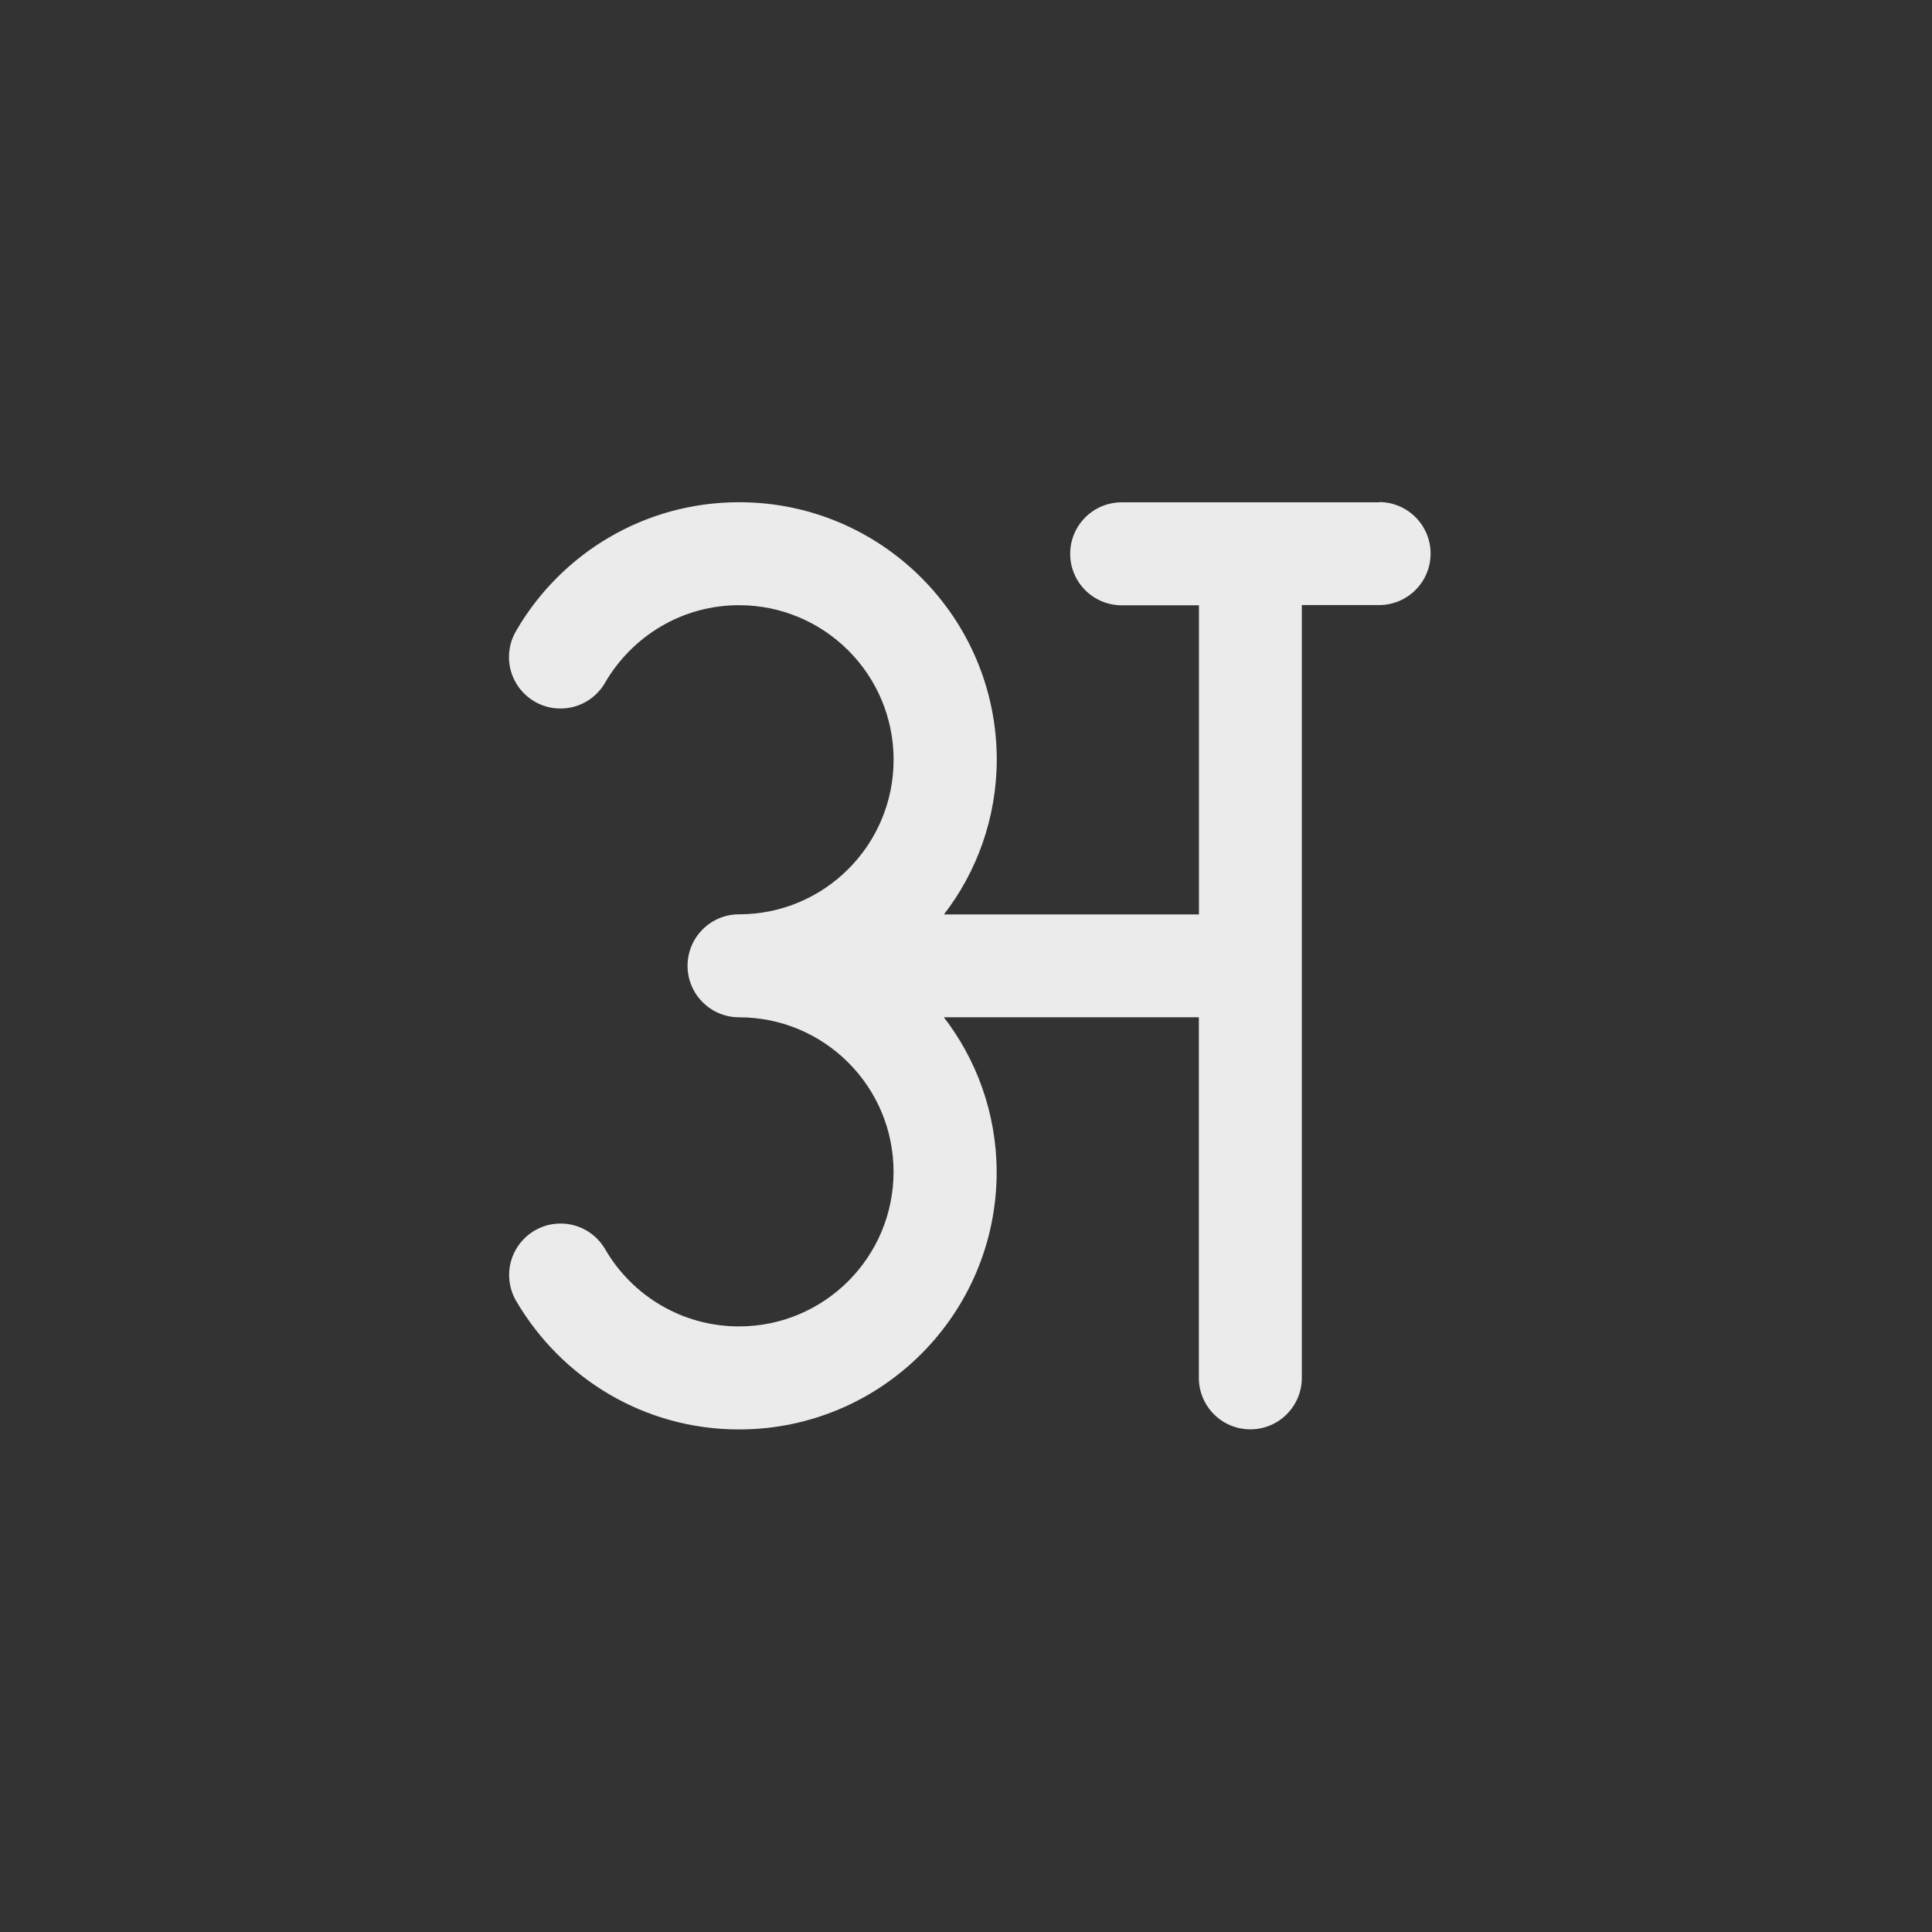 <!-- Generated by IcoMoon.io -->
<svg version="1.1" xmlns="http://www.w3.org/2000/svg" width="40" height="40" viewBox="0 0 40 40">
<rect x="0" y="0" width="40" height="40" fill="#333333" stroke="none"/>
<title>ul-letter-hindi-a</title>
<path fill="#ebebeb" d="M28.557 10.4h-5.334c-0.589 0-1.066 0.478-1.066 1.066s0.478 1.066 1.066 1.066v0h1.6v6.4h-5.28c0.678-0.876 1.090-1.99 1.094-3.199v-0.001c0-2.946-2.388-5.334-5.334-5.334-1.964 0-3.679 1.061-4.605 2.642l-0.014 0.025c-0.091 0.154-0.146 0.34-0.146 0.538 0 0.589 0.478 1.066 1.066 1.066 0.394 0 0.739-0.214 0.923-0.533l0.002-0.005c0.563-0.963 1.594-1.601 2.772-1.601 1.767 0 3.2 1.433 3.2 3.2s-1.433 3.2-3.2 3.2v0c-0.589 0-1.066 0.478-1.066 1.066s0.478 1.066 1.066 1.066v0c1.767 0 3.199 1.433 3.199 3.2s-1.433 3.2-3.2 3.2c-1.178 0-2.208-0.637-2.763-1.585l-0.008-0.015c-0.188-0.319-0.53-0.53-0.922-0.53-0.589 0-1.066 0.478-1.066 1.066 0 0.195 0.053 0.378 0.144 0.536l-0.002-0.005c0.939 1.606 2.655 2.666 4.618 2.666 2.946 0 5.334-2.388 5.334-5.334v0c-0.004-1.21-0.415-2.324-1.103-3.212l0.009 0.012h5.28v7.466c0 0.589 0.478 1.066 1.066 1.066s1.066-0.478 1.066-1.066v0-16h1.6c0.589 0 1.066-0.478 1.066-1.066s-0.478-1.066-1.066-1.066v0z"></path>
</svg>
